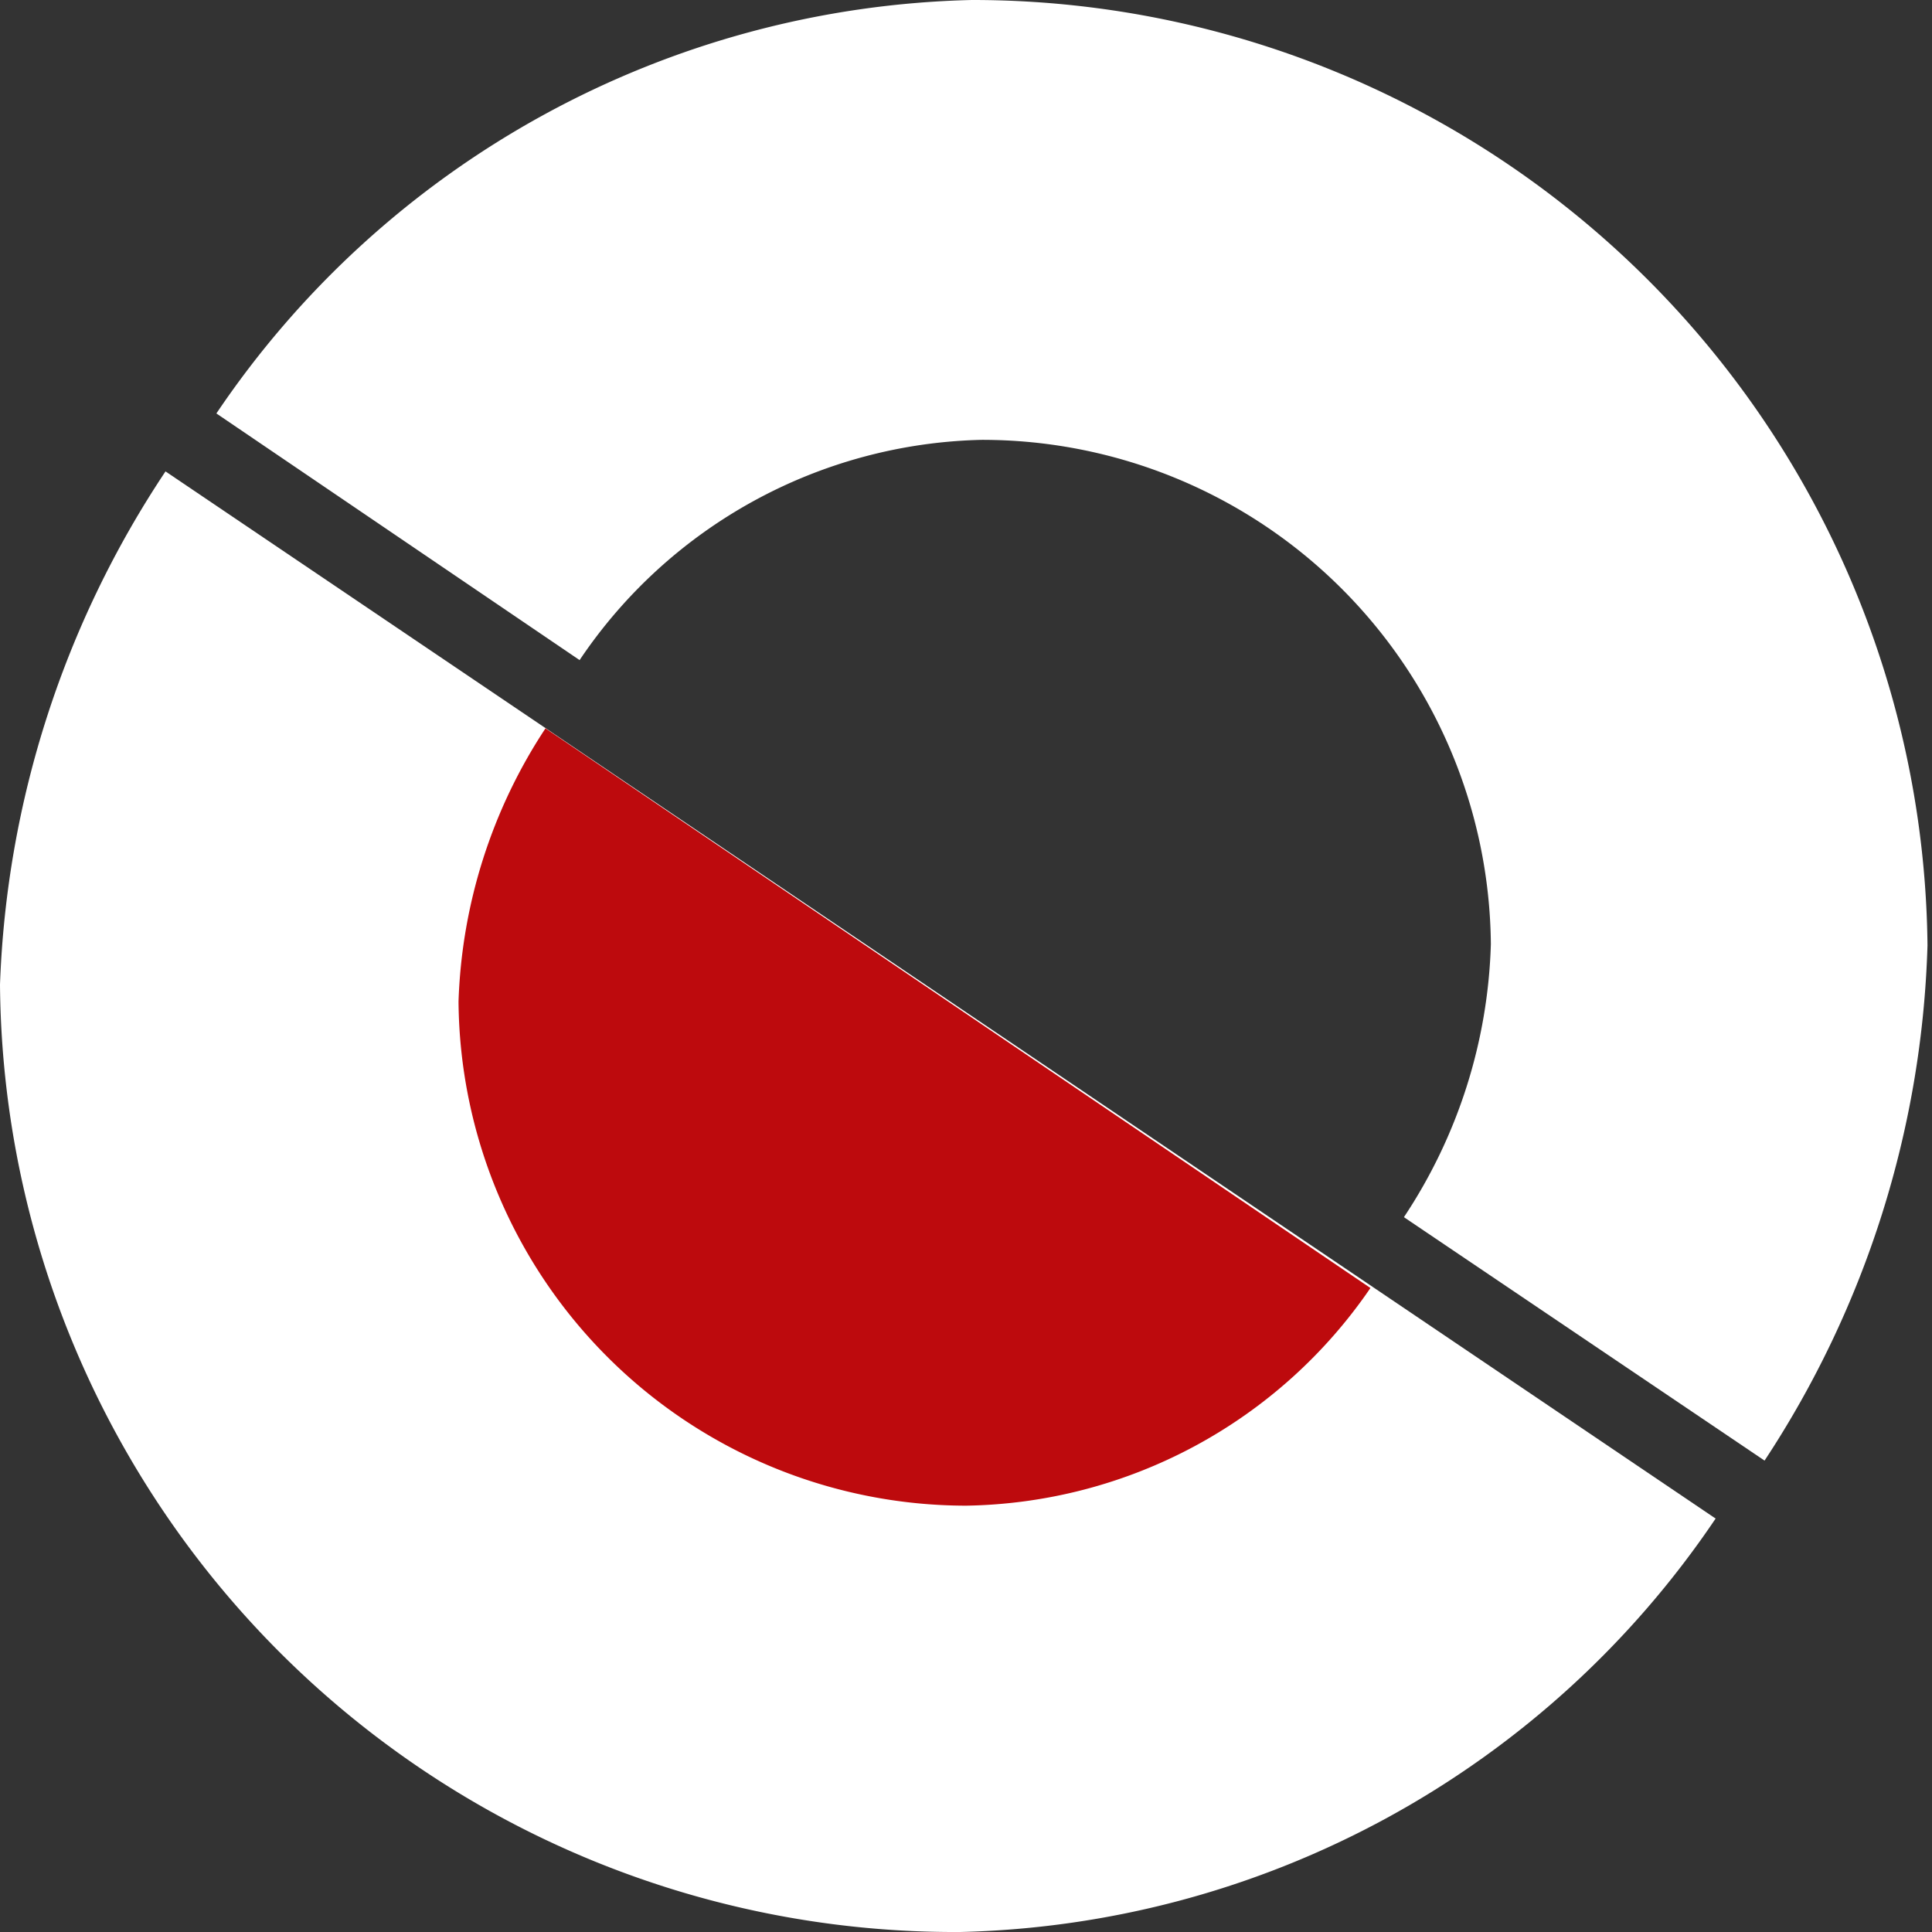 <svg xmlns="http://www.w3.org/2000/svg" viewBox="0 0 30 30"><rect x="0" y="0" width="30" height="30" fill="#333333" stroke="none"/><defs><style>.cls-1{fill:#fff;}.cls-2{fill:#bd0a0d;}</style></defs><title>desktop-logo-MobileNEW</title><g id="Layer_4" data-name="Layer 4"><path class="cls-1" d="M0,15.29A14.83,14.83,0,0,0,14.91,30a14.55,14.55,0,0,0,11.73-6.42L2.57,7.32A15.35,15.35,0,0,0,0,15.29Z"/><path class="cls-2" d="M7.12,15.55A7.89,7.89,0,0,0,15,23.38,7.75,7.75,0,0,0,21.28,20L8.47,11.31A8.19,8.19,0,0,0,7.12,15.55Z"/><path class="cls-1" d="M15.09,0A14.55,14.55,0,0,0,3.36,6.42L9,10.25a7.73,7.73,0,0,1,6.24-3.42,7.9,7.9,0,0,1,7.91,7.83,8.07,8.07,0,0,1-1.35,4.24l5.6,3.78a15.35,15.35,0,0,0,2.53-8A14.83,14.83,0,0,0,15.09,0Z"/></g></svg>